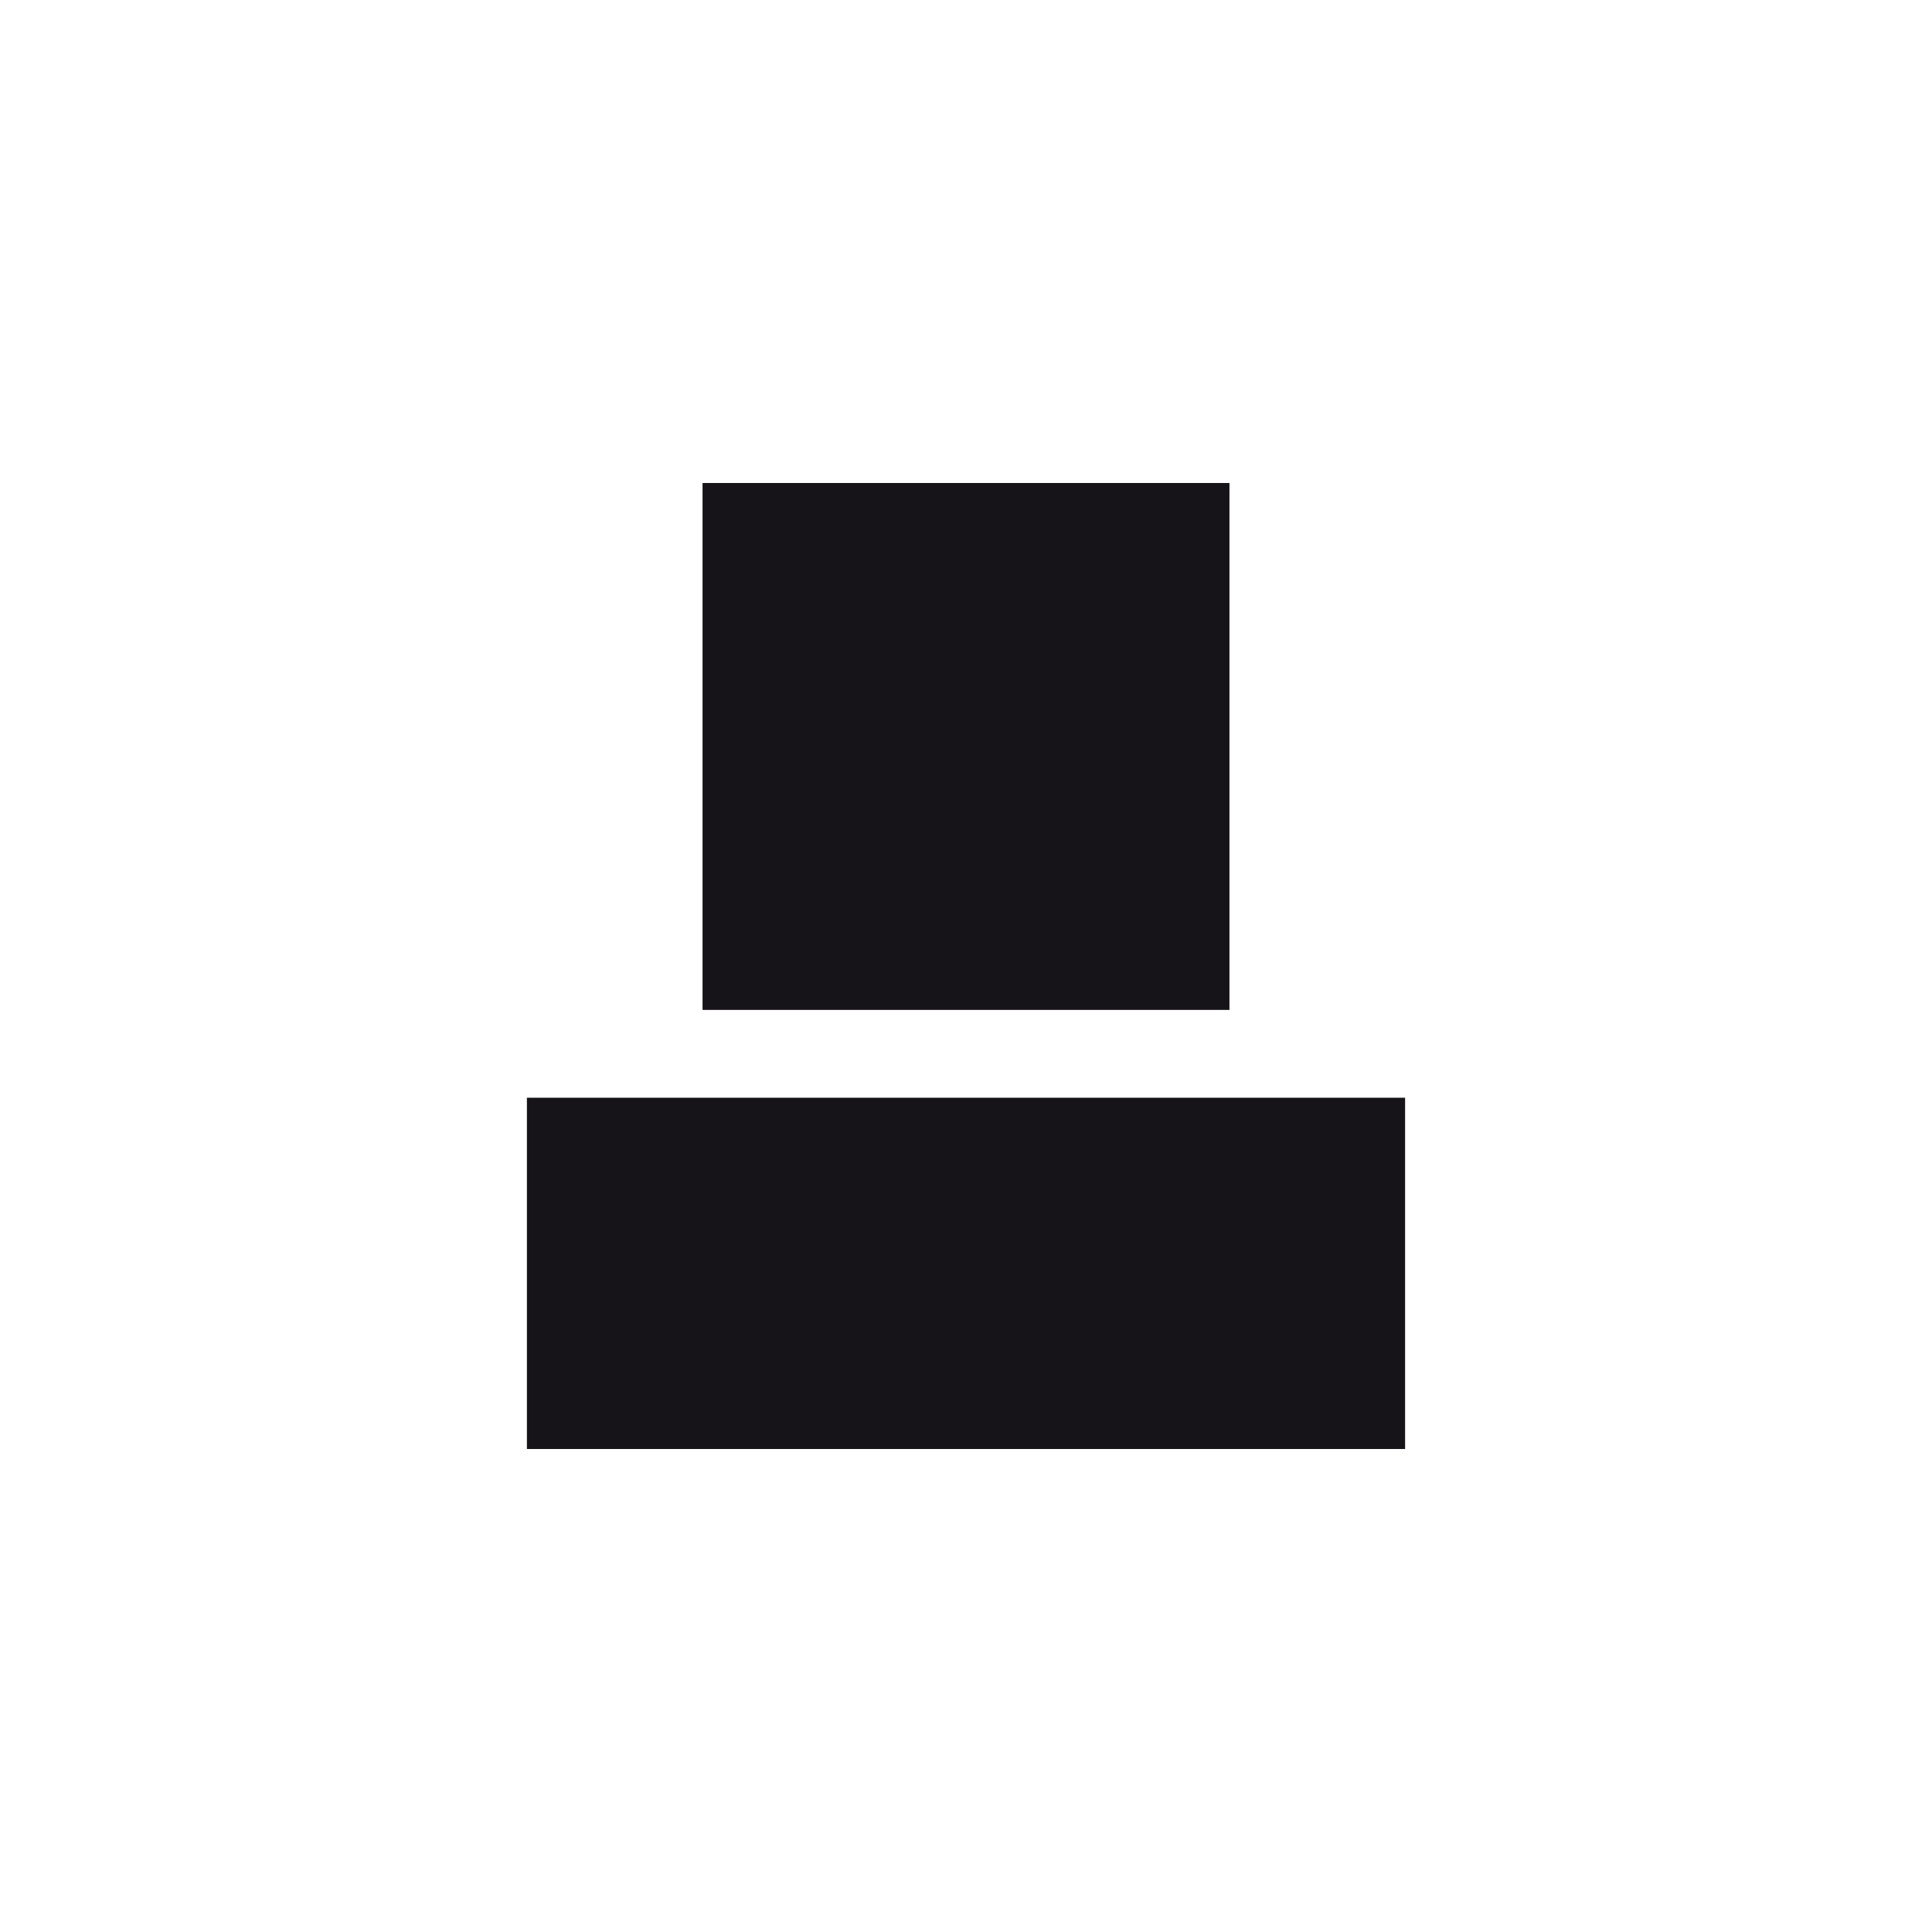 <svg xmlns="http://www.w3.org/2000/svg" width="22" height="22" viewBox="0 0 22 22">
 <defs>
  <style id="current-color-scheme" type="text/css">
   .ColorScheme-Text { color:#171419; } .ColorScheme-Highlight { color:#4285f4; }
  </style>
 </defs>
 <path style="fill:currentColor" class="ColorScheme-Text" d="M 5 2.5 L 5 8.5 L 11 8.5 L 11 2.5 L 5 2.5 z M 3 9.5 L 3 13.5 L 13 13.5 L 13 9.5 L 3 9.5 z" transform="translate(3 3)"/>
</svg>
